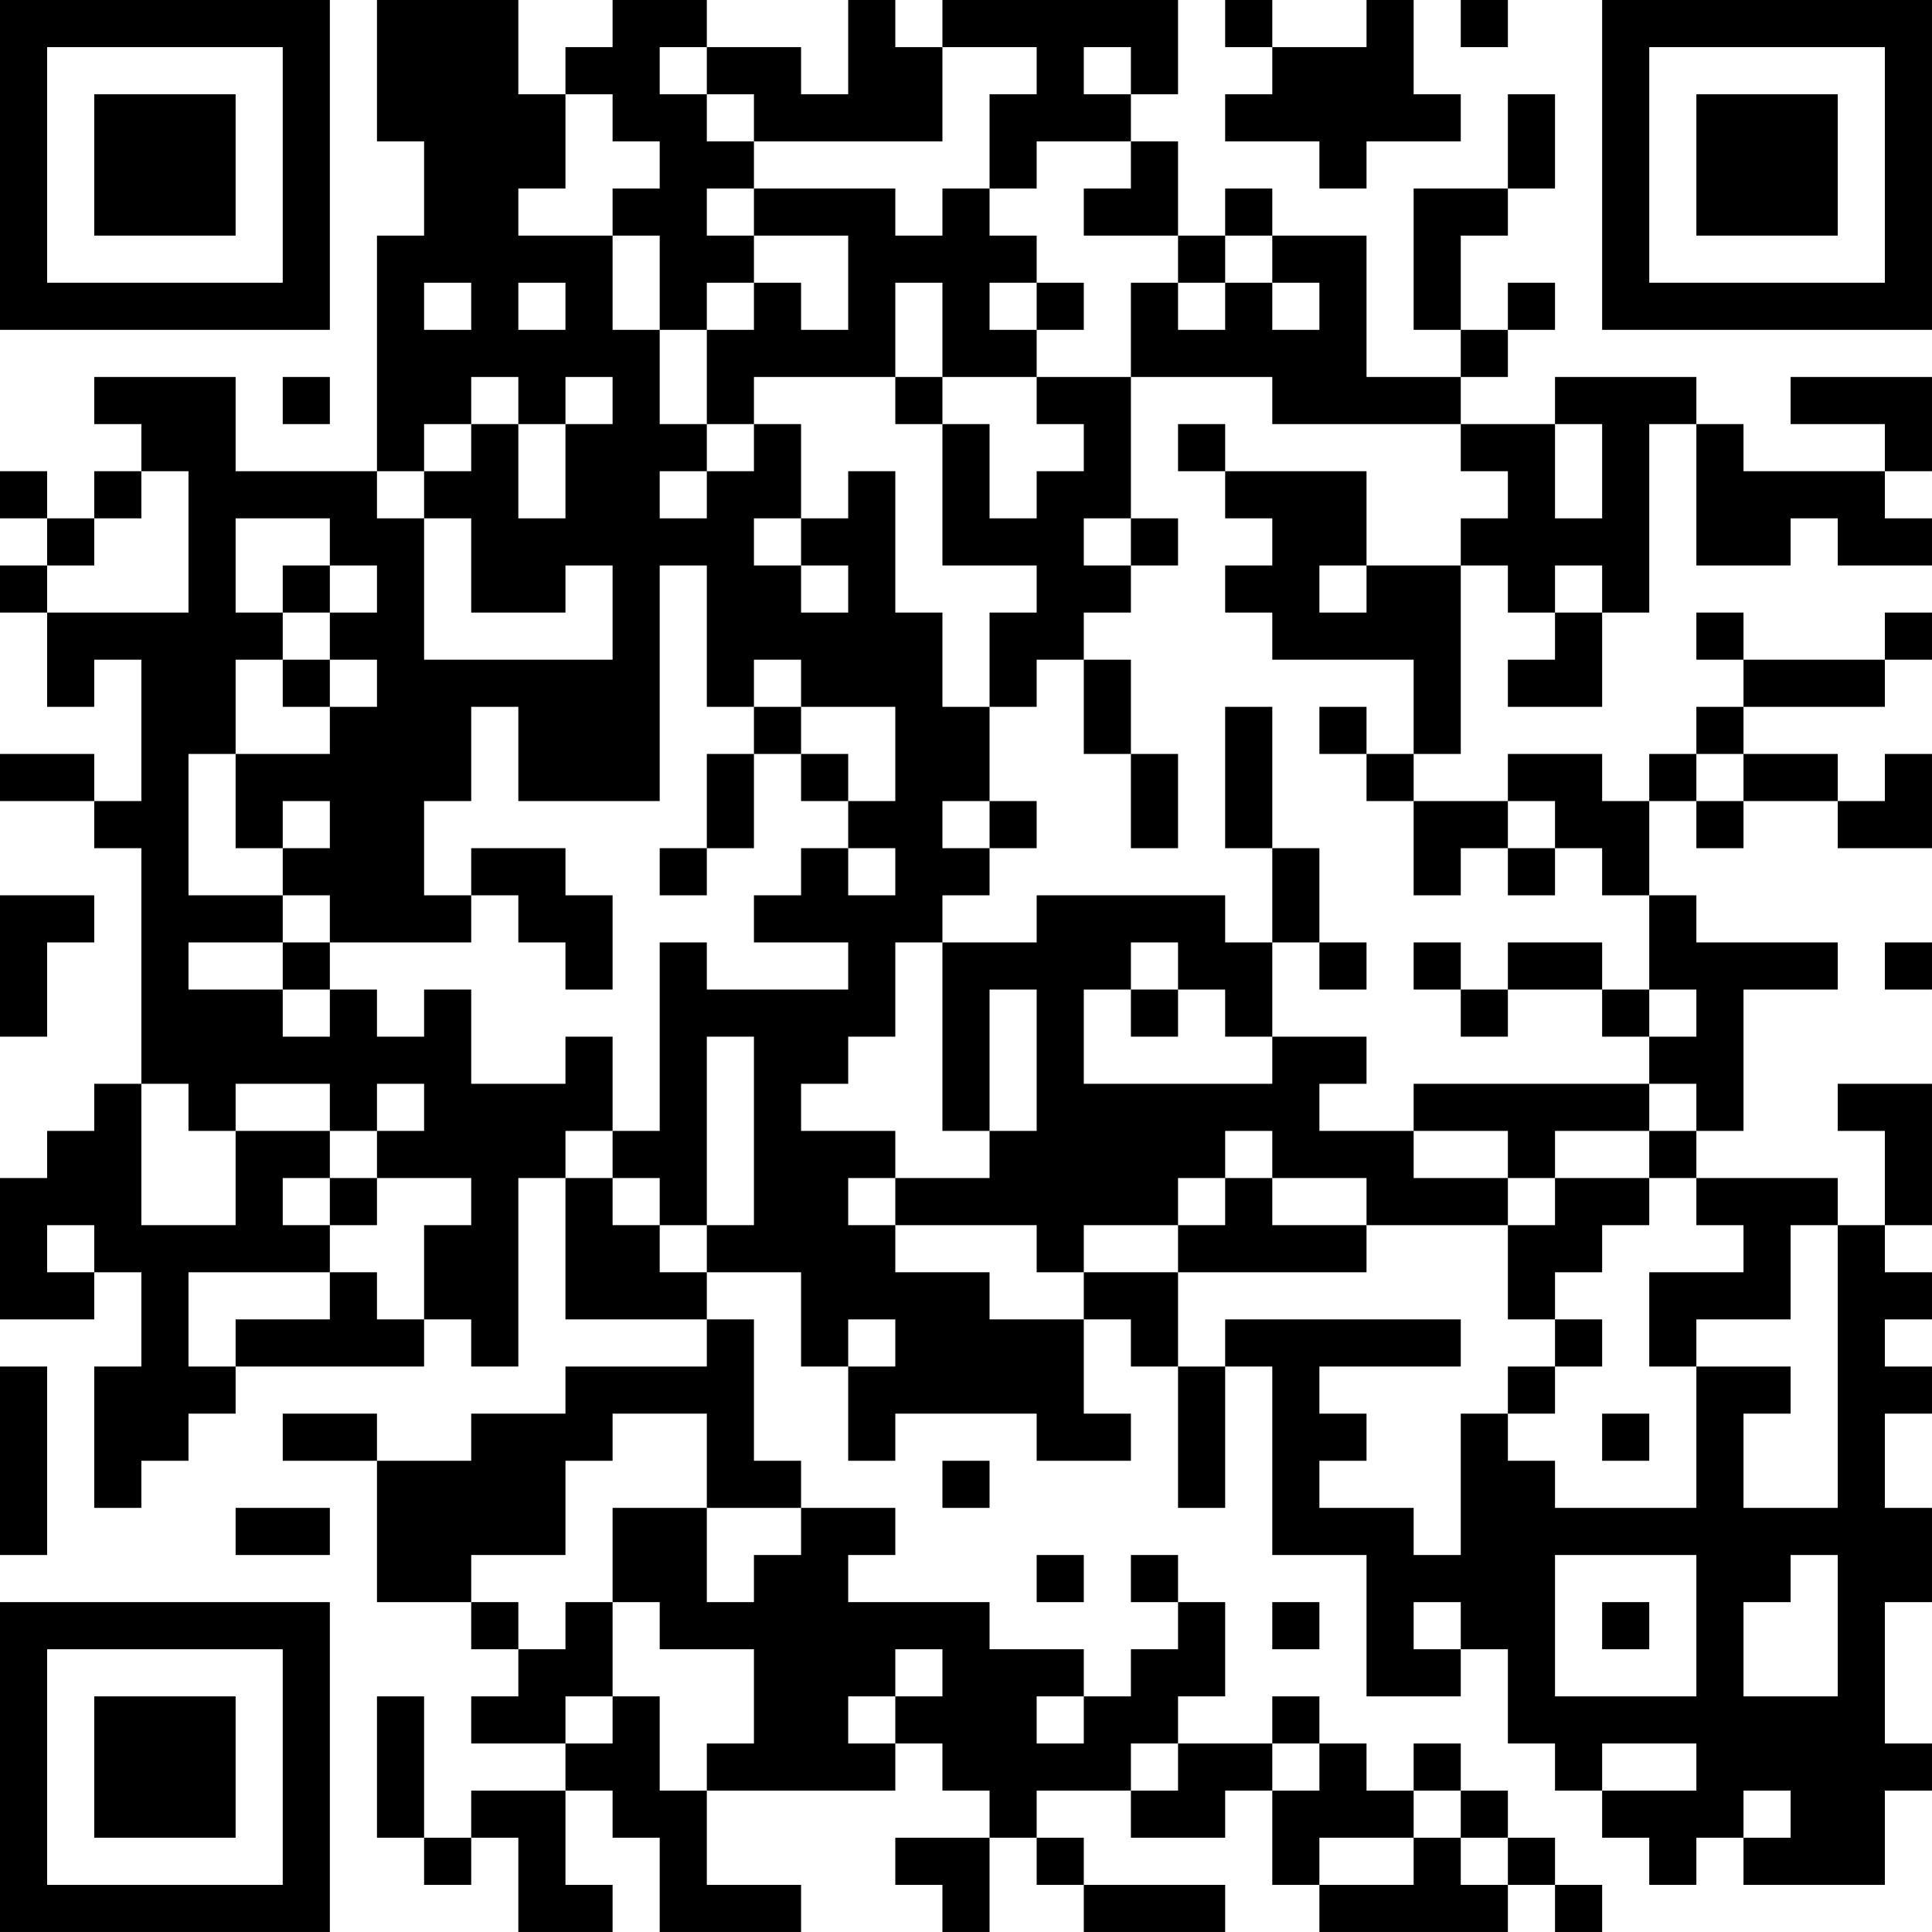 <?xml version="1.0" encoding="UTF-8"?>
<svg xmlns="http://www.w3.org/2000/svg" version="1.1" width="200" height="200" viewBox="0 0 200 200"><rect x="0" y="0" width="200" height="200" fill="#ffffff"/><g transform="scale(4.878)"><g transform="translate(0,0)"><path fill-rule="evenodd" d="M8 0L8 3L9 3L9 5L8 5L8 10L5 10L5 8L2 8L2 9L3 9L3 10L2 10L2 11L1 11L1 10L0 10L0 11L1 11L1 12L0 12L0 13L1 13L1 15L2 15L2 14L3 14L3 17L2 17L2 16L0 16L0 17L2 17L2 18L3 18L3 23L2 23L2 24L1 24L1 25L0 25L0 28L2 28L2 27L3 27L3 29L2 29L2 32L3 32L3 31L4 31L4 30L5 30L5 29L9 29L9 28L10 28L10 29L11 29L11 25L12 25L12 28L15 28L15 29L12 29L12 30L10 30L10 31L8 31L8 30L6 30L6 31L8 31L8 34L10 34L10 35L11 35L11 36L10 36L10 37L12 37L12 38L10 38L10 39L9 39L9 36L8 36L8 39L9 39L9 40L10 40L10 39L11 39L11 41L13 41L13 40L12 40L12 38L13 38L13 39L14 39L14 41L17 41L17 40L15 40L15 38L19 38L19 37L20 37L20 38L21 38L21 39L19 39L19 40L20 40L20 41L21 41L21 39L22 39L22 40L23 40L23 41L26 41L26 40L23 40L23 39L22 39L22 38L24 38L24 39L26 39L26 38L27 38L27 40L28 40L28 41L32 41L32 40L33 40L33 41L34 41L34 40L33 40L33 39L32 39L32 38L31 38L31 37L30 37L30 38L29 38L29 37L28 37L28 36L27 36L27 37L25 37L25 36L26 36L26 34L25 34L25 33L24 33L24 34L25 34L25 35L24 35L24 36L23 36L23 35L21 35L21 34L18 34L18 33L19 33L19 32L17 32L17 31L16 31L16 28L15 28L15 27L17 27L17 29L18 29L18 31L19 31L19 30L22 30L22 31L24 31L24 30L23 30L23 28L24 28L24 29L25 29L25 32L26 32L26 29L27 29L27 33L29 33L29 36L31 36L31 35L32 35L32 37L33 37L33 38L34 38L34 39L35 39L35 40L36 40L36 39L37 39L37 40L40 40L40 38L41 38L41 37L40 37L40 34L41 34L41 32L40 32L40 30L41 30L41 29L40 29L40 28L41 28L41 27L40 27L40 26L41 26L41 23L39 23L39 24L40 24L40 26L39 26L39 25L36 25L36 24L37 24L37 21L39 21L39 20L36 20L36 19L35 19L35 17L36 17L36 18L37 18L37 17L39 17L39 18L41 18L41 16L40 16L40 17L39 17L39 16L37 16L37 15L40 15L40 14L41 14L41 13L40 13L40 14L37 14L37 13L36 13L36 14L37 14L37 15L36 15L36 16L35 16L35 17L34 17L34 16L32 16L32 17L30 17L30 16L31 16L31 12L32 12L32 13L33 13L33 14L32 14L32 15L34 15L34 13L35 13L35 9L36 9L36 12L38 12L38 11L39 11L39 12L41 12L41 11L40 11L40 10L41 10L41 8L38 8L38 9L40 9L40 10L37 10L37 9L36 9L36 8L33 8L33 9L31 9L31 8L32 8L32 7L33 7L33 6L32 6L32 7L31 7L31 5L32 5L32 4L33 4L33 2L32 2L32 4L30 4L30 7L31 7L31 8L29 8L29 5L27 5L27 4L26 4L26 5L25 5L25 3L24 3L24 2L25 2L25 0L20 0L20 1L19 1L19 0L18 0L18 2L17 2L17 1L15 1L15 0L13 0L13 1L12 1L12 2L11 2L11 0ZM26 0L26 1L27 1L27 2L26 2L26 3L28 3L28 4L29 4L29 3L31 3L31 2L30 2L30 0L29 0L29 1L27 1L27 0ZM31 0L31 1L32 1L32 0ZM14 1L14 2L15 2L15 3L16 3L16 4L15 4L15 5L16 5L16 6L15 6L15 7L14 7L14 5L13 5L13 4L14 4L14 3L13 3L13 2L12 2L12 4L11 4L11 5L13 5L13 7L14 7L14 9L15 9L15 10L14 10L14 11L15 11L15 10L16 10L16 9L17 9L17 11L16 11L16 12L17 12L17 13L18 13L18 12L17 12L17 11L18 11L18 10L19 10L19 13L20 13L20 15L21 15L21 17L20 17L20 18L21 18L21 19L20 19L20 20L19 20L19 22L18 22L18 23L17 23L17 24L19 24L19 25L18 25L18 26L19 26L19 27L21 27L21 28L23 28L23 27L25 27L25 29L26 29L26 28L31 28L31 29L28 29L28 30L29 30L29 31L28 31L28 32L30 32L30 33L31 33L31 30L32 30L32 31L33 31L33 32L36 32L36 29L38 29L38 30L37 30L37 32L39 32L39 26L38 26L38 28L36 28L36 29L35 29L35 27L37 27L37 26L36 26L36 25L35 25L35 24L36 24L36 23L35 23L35 22L36 22L36 21L35 21L35 19L34 19L34 18L33 18L33 17L32 17L32 18L31 18L31 19L30 19L30 17L29 17L29 16L30 16L30 14L27 14L27 13L26 13L26 12L27 12L27 11L26 11L26 10L29 10L29 12L28 12L28 13L29 13L29 12L31 12L31 11L32 11L32 10L31 10L31 9L27 9L27 8L24 8L24 6L25 6L25 7L26 7L26 6L27 6L27 7L28 7L28 6L27 6L27 5L26 5L26 6L25 6L25 5L23 5L23 4L24 4L24 3L22 3L22 4L21 4L21 2L22 2L22 1L20 1L20 3L16 3L16 2L15 2L15 1ZM23 1L23 2L24 2L24 1ZM16 4L16 5L18 5L18 7L17 7L17 6L16 6L16 7L15 7L15 9L16 9L16 8L19 8L19 9L20 9L20 12L22 12L22 13L21 13L21 15L22 15L22 14L23 14L23 16L24 16L24 18L25 18L25 16L24 16L24 14L23 14L23 13L24 13L24 12L25 12L25 11L24 11L24 8L22 8L22 7L23 7L23 6L22 6L22 5L21 5L21 4L20 4L20 5L19 5L19 4ZM9 6L9 7L10 7L10 6ZM11 6L11 7L12 7L12 6ZM19 6L19 8L20 8L20 9L21 9L21 11L22 11L22 10L23 10L23 9L22 9L22 8L20 8L20 6ZM21 6L21 7L22 7L22 6ZM6 8L6 9L7 9L7 8ZM10 8L10 9L9 9L9 10L8 10L8 11L9 11L9 14L13 14L13 12L12 12L12 13L10 13L10 11L9 11L9 10L10 10L10 9L11 9L11 11L12 11L12 9L13 9L13 8L12 8L12 9L11 9L11 8ZM25 9L25 10L26 10L26 9ZM33 9L33 11L34 11L34 9ZM3 10L3 11L2 11L2 12L1 12L1 13L4 13L4 10ZM5 11L5 13L6 13L6 14L5 14L5 16L4 16L4 19L6 19L6 20L4 20L4 21L6 21L6 22L7 22L7 21L8 21L8 22L9 22L9 21L10 21L10 23L12 23L12 22L13 22L13 24L12 24L12 25L13 25L13 26L14 26L14 27L15 27L15 26L16 26L16 22L15 22L15 26L14 26L14 25L13 25L13 24L14 24L14 20L15 20L15 21L18 21L18 20L16 20L16 19L17 19L17 18L18 18L18 19L19 19L19 18L18 18L18 17L19 17L19 15L17 15L17 14L16 14L16 15L15 15L15 12L14 12L14 17L11 17L11 15L10 15L10 17L9 17L9 19L10 19L10 20L7 20L7 19L6 19L6 18L7 18L7 17L6 17L6 18L5 18L5 16L7 16L7 15L8 15L8 14L7 14L7 13L8 13L8 12L7 12L7 11ZM23 11L23 12L24 12L24 11ZM6 12L6 13L7 13L7 12ZM33 12L33 13L34 13L34 12ZM6 14L6 15L7 15L7 14ZM16 15L16 16L15 16L15 18L14 18L14 19L15 19L15 18L16 18L16 16L17 16L17 17L18 17L18 16L17 16L17 15ZM26 15L26 18L27 18L27 20L26 20L26 19L22 19L22 20L20 20L20 24L21 24L21 25L19 25L19 26L22 26L22 27L23 27L23 26L25 26L25 27L29 27L29 26L32 26L32 28L33 28L33 29L32 29L32 30L33 30L33 29L34 29L34 28L33 28L33 27L34 27L34 26L35 26L35 25L33 25L33 24L35 24L35 23L30 23L30 24L28 24L28 23L29 23L29 22L27 22L27 20L28 20L28 21L29 21L29 20L28 20L28 18L27 18L27 15ZM28 15L28 16L29 16L29 15ZM36 16L36 17L37 17L37 16ZM21 17L21 18L22 18L22 17ZM10 18L10 19L11 19L11 20L12 20L12 21L13 21L13 19L12 19L12 18ZM32 18L32 19L33 19L33 18ZM0 19L0 22L1 22L1 20L2 20L2 19ZM6 20L6 21L7 21L7 20ZM24 20L24 21L23 21L23 23L27 23L27 22L26 22L26 21L25 21L25 20ZM30 20L30 21L31 21L31 22L32 22L32 21L34 21L34 22L35 22L35 21L34 21L34 20L32 20L32 21L31 21L31 20ZM40 20L40 21L41 21L41 20ZM21 21L21 24L22 24L22 21ZM24 21L24 22L25 22L25 21ZM3 23L3 26L5 26L5 24L7 24L7 25L6 25L6 26L7 26L7 27L4 27L4 29L5 29L5 28L7 28L7 27L8 27L8 28L9 28L9 26L10 26L10 25L8 25L8 24L9 24L9 23L8 23L8 24L7 24L7 23L5 23L5 24L4 24L4 23ZM26 24L26 25L25 25L25 26L26 26L26 25L27 25L27 26L29 26L29 25L27 25L27 24ZM30 24L30 25L32 25L32 26L33 26L33 25L32 25L32 24ZM7 25L7 26L8 26L8 25ZM1 26L1 27L2 27L2 26ZM18 28L18 29L19 29L19 28ZM0 29L0 33L1 33L1 29ZM13 30L13 31L12 31L12 33L10 33L10 34L11 34L11 35L12 35L12 34L13 34L13 36L12 36L12 37L13 37L13 36L14 36L14 38L15 38L15 37L16 37L16 35L14 35L14 34L13 34L13 32L15 32L15 34L16 34L16 33L17 33L17 32L15 32L15 30ZM34 30L34 31L35 31L35 30ZM20 31L20 32L21 32L21 31ZM5 32L5 33L7 33L7 32ZM22 33L22 34L23 34L23 33ZM33 33L33 36L36 36L36 33ZM38 33L38 34L37 34L37 36L39 36L39 33ZM27 34L27 35L28 35L28 34ZM30 34L30 35L31 35L31 34ZM34 34L34 35L35 35L35 34ZM19 35L19 36L18 36L18 37L19 37L19 36L20 36L20 35ZM22 36L22 37L23 37L23 36ZM24 37L24 38L25 38L25 37ZM27 37L27 38L28 38L28 37ZM34 37L34 38L36 38L36 37ZM30 38L30 39L28 39L28 40L30 40L30 39L31 39L31 40L32 40L32 39L31 39L31 38ZM37 38L37 39L38 39L38 38ZM0 0L0 7L7 7L7 0ZM1 1L1 6L6 6L6 1ZM2 2L2 5L5 5L5 2ZM34 0L34 7L41 7L41 0ZM35 1L35 6L40 6L40 1ZM36 2L36 5L39 5L39 2ZM0 34L0 41L7 41L7 34ZM1 35L1 40L6 40L6 35ZM2 36L2 39L5 39L5 36Z" fill="#000000"/></g></g></svg>
